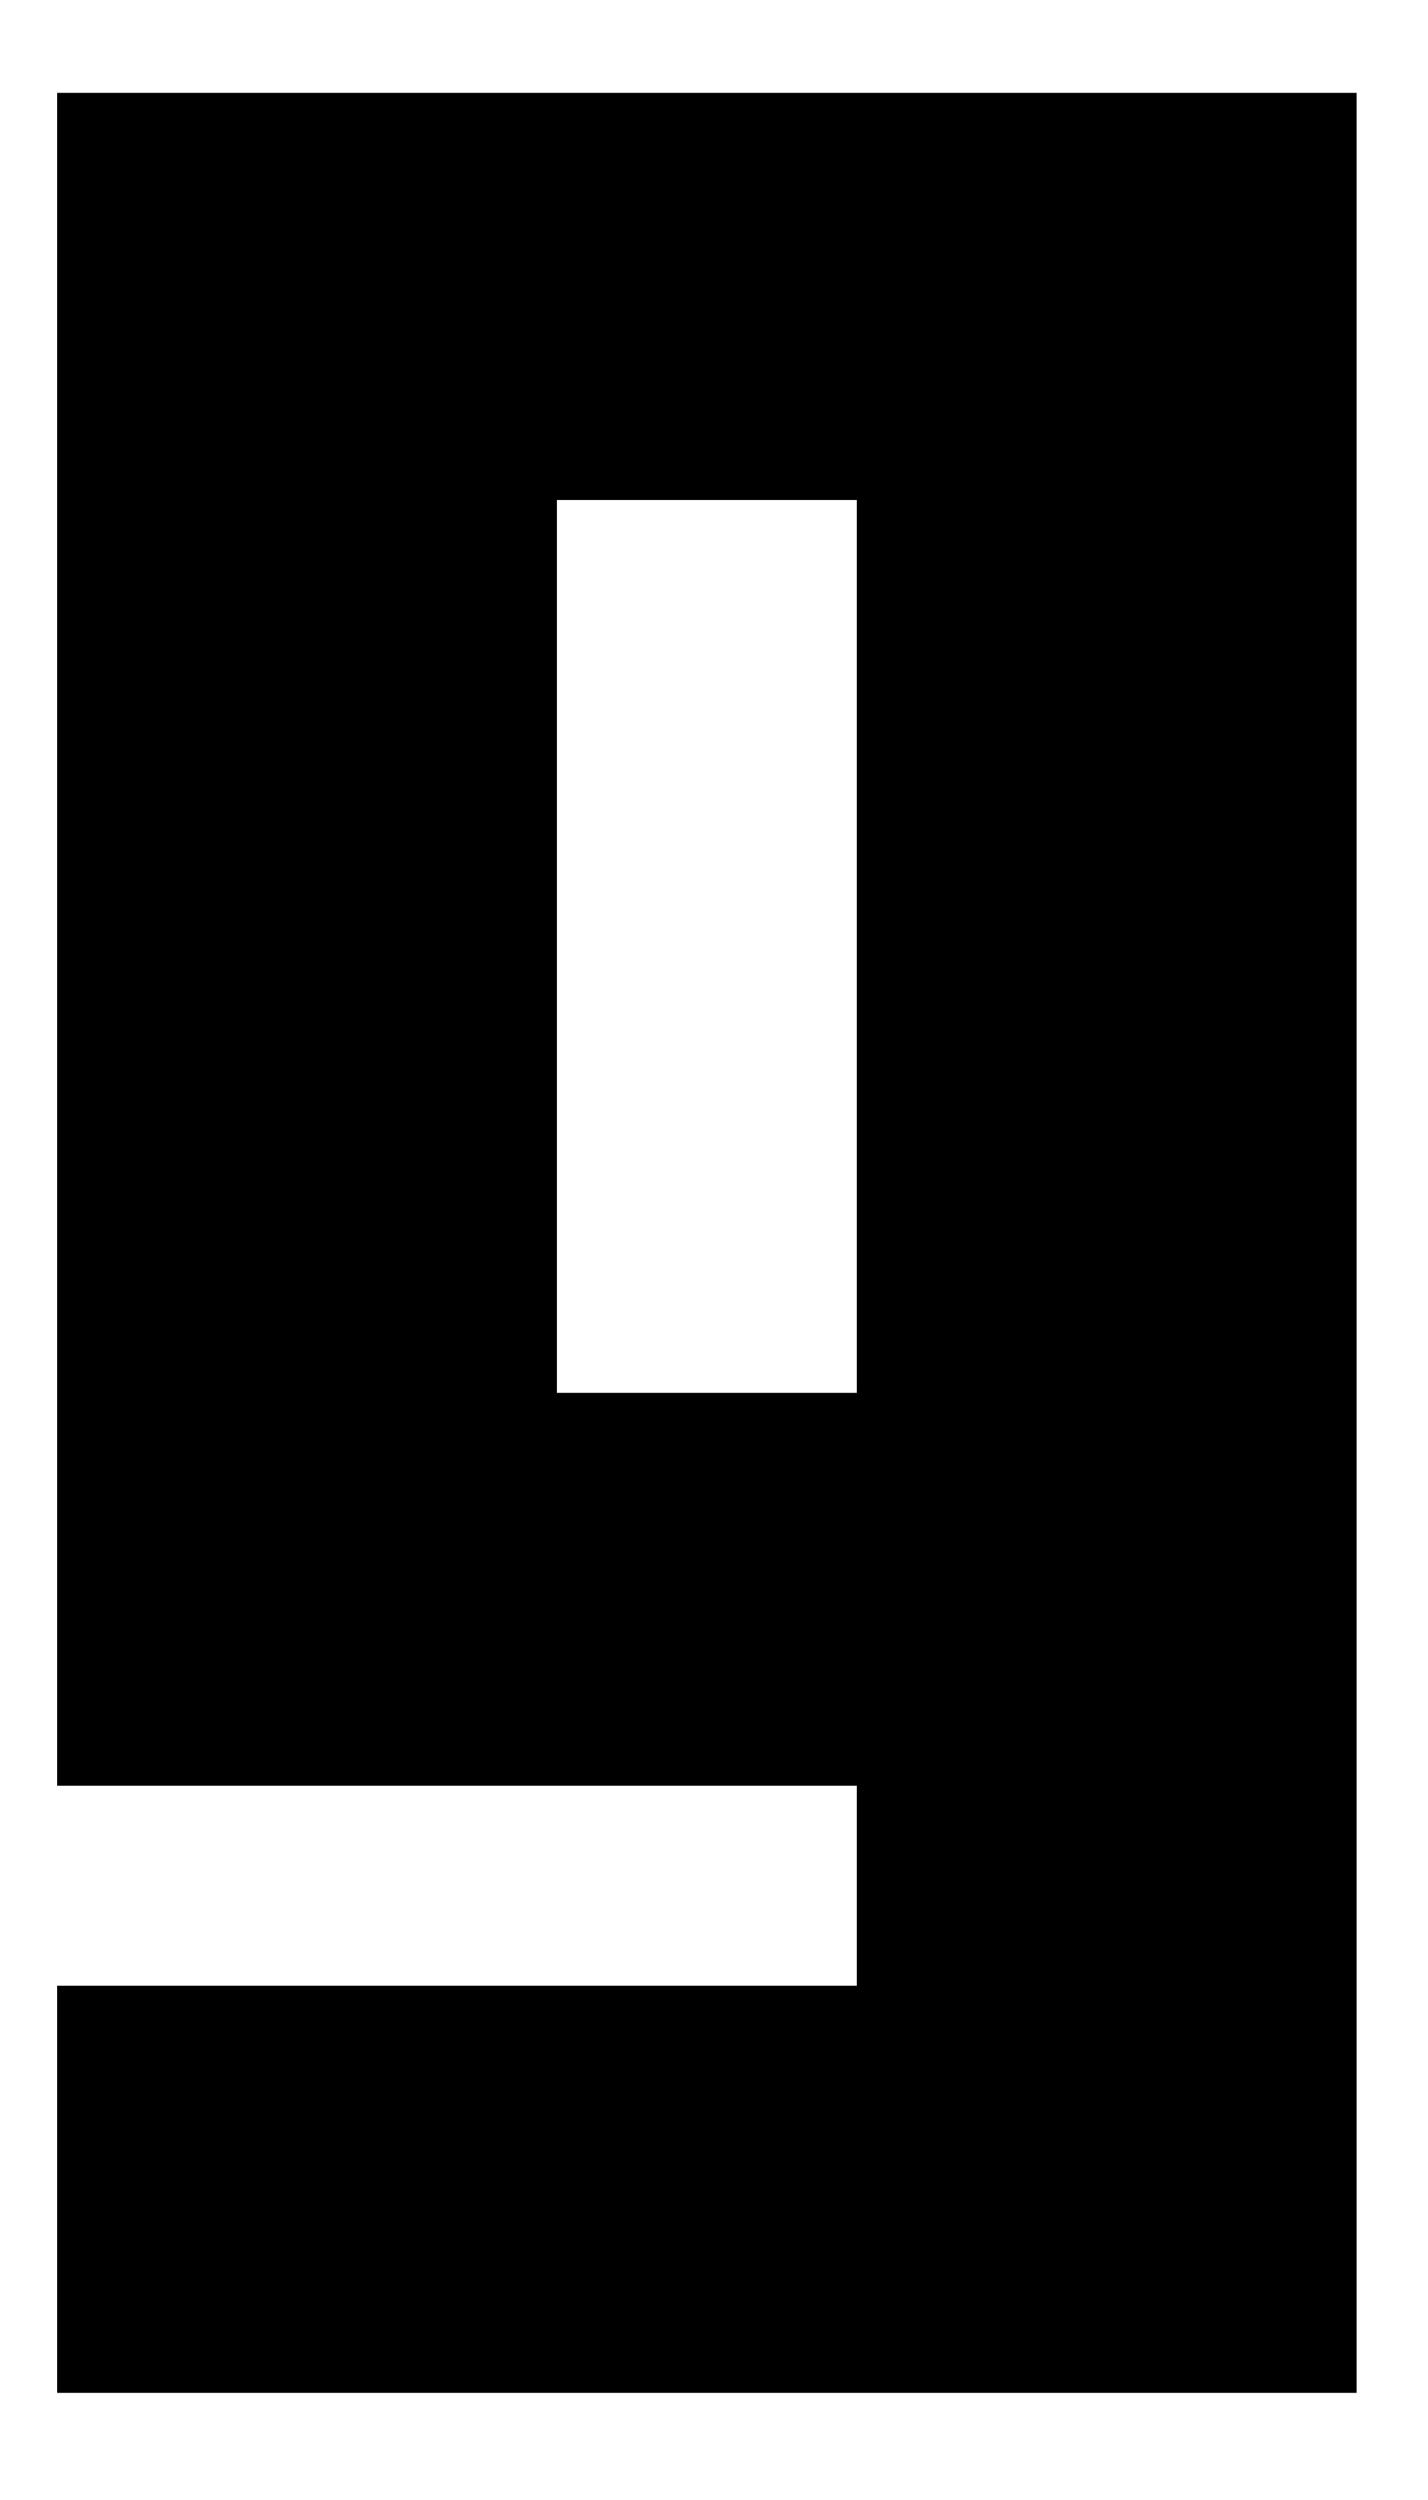 ﻿<?xml version="1.0" encoding="utf-8"?>
<svg version="1.1" xmlns:xlink="http://www.w3.org/1999/xlink" width="8px" height="14px" xmlns="http://www.w3.org/2000/svg">
  <defs>
    <pattern id="BGPattern" patternUnits="userSpaceOnUse" alignment="0 0" imageRepeat="None" />
    <mask fill="white" id="Clip3976">
      <path d="M 7.6 0.52  L 0.32 0.52  L 0.32 10  L 4.8 10  L 4.8 11.12  L 0.32 11.12  L 0.32 13.4  L 7.6 13.4  L 7.6 0.52  Z M 4.8 2.8  L 4.8 7.8  L 3.12 7.8  L 3.12 2.8  L 4.8 2.8  Z " fill-rule="evenodd" />
    </mask>
  </defs>
  <g transform="matrix(1 0 0 1 -14 -11 )">
    <path d="M 7.6 0.52  L 0.32 0.52  L 0.32 10  L 4.8 10  L 4.8 11.12  L 0.32 11.12  L 0.32 13.4  L 7.6 13.4  L 7.6 0.52  Z M 4.8 2.8  L 4.8 7.8  L 3.12 7.8  L 3.12 2.8  L 4.8 2.8  Z " fill-rule="nonzero" fill="rgba(0, 0, 0, 1)" stroke="none" transform="matrix(1 0 0 1 14 11 )" class="fill" />
    <path d="M 7.6 0.52  L 0.32 0.52  L 0.32 10  L 4.8 10  L 4.8 11.12  L 0.32 11.12  L 0.32 13.4  L 7.6 13.4  L 7.6 0.52  Z " stroke-width="0" stroke-dasharray="0" stroke="rgba(255, 255, 255, 0)" fill="none" transform="matrix(1 0 0 1 14 11 )" class="stroke" mask="url(#Clip3976)" />
    <path d="M 4.8 2.8  L 4.8 7.8  L 3.12 7.8  L 3.12 2.8  L 4.8 2.8  Z " stroke-width="0" stroke-dasharray="0" stroke="rgba(255, 255, 255, 0)" fill="none" transform="matrix(1 0 0 1 14 11 )" class="stroke" mask="url(#Clip3976)" />
  </g>
</svg>